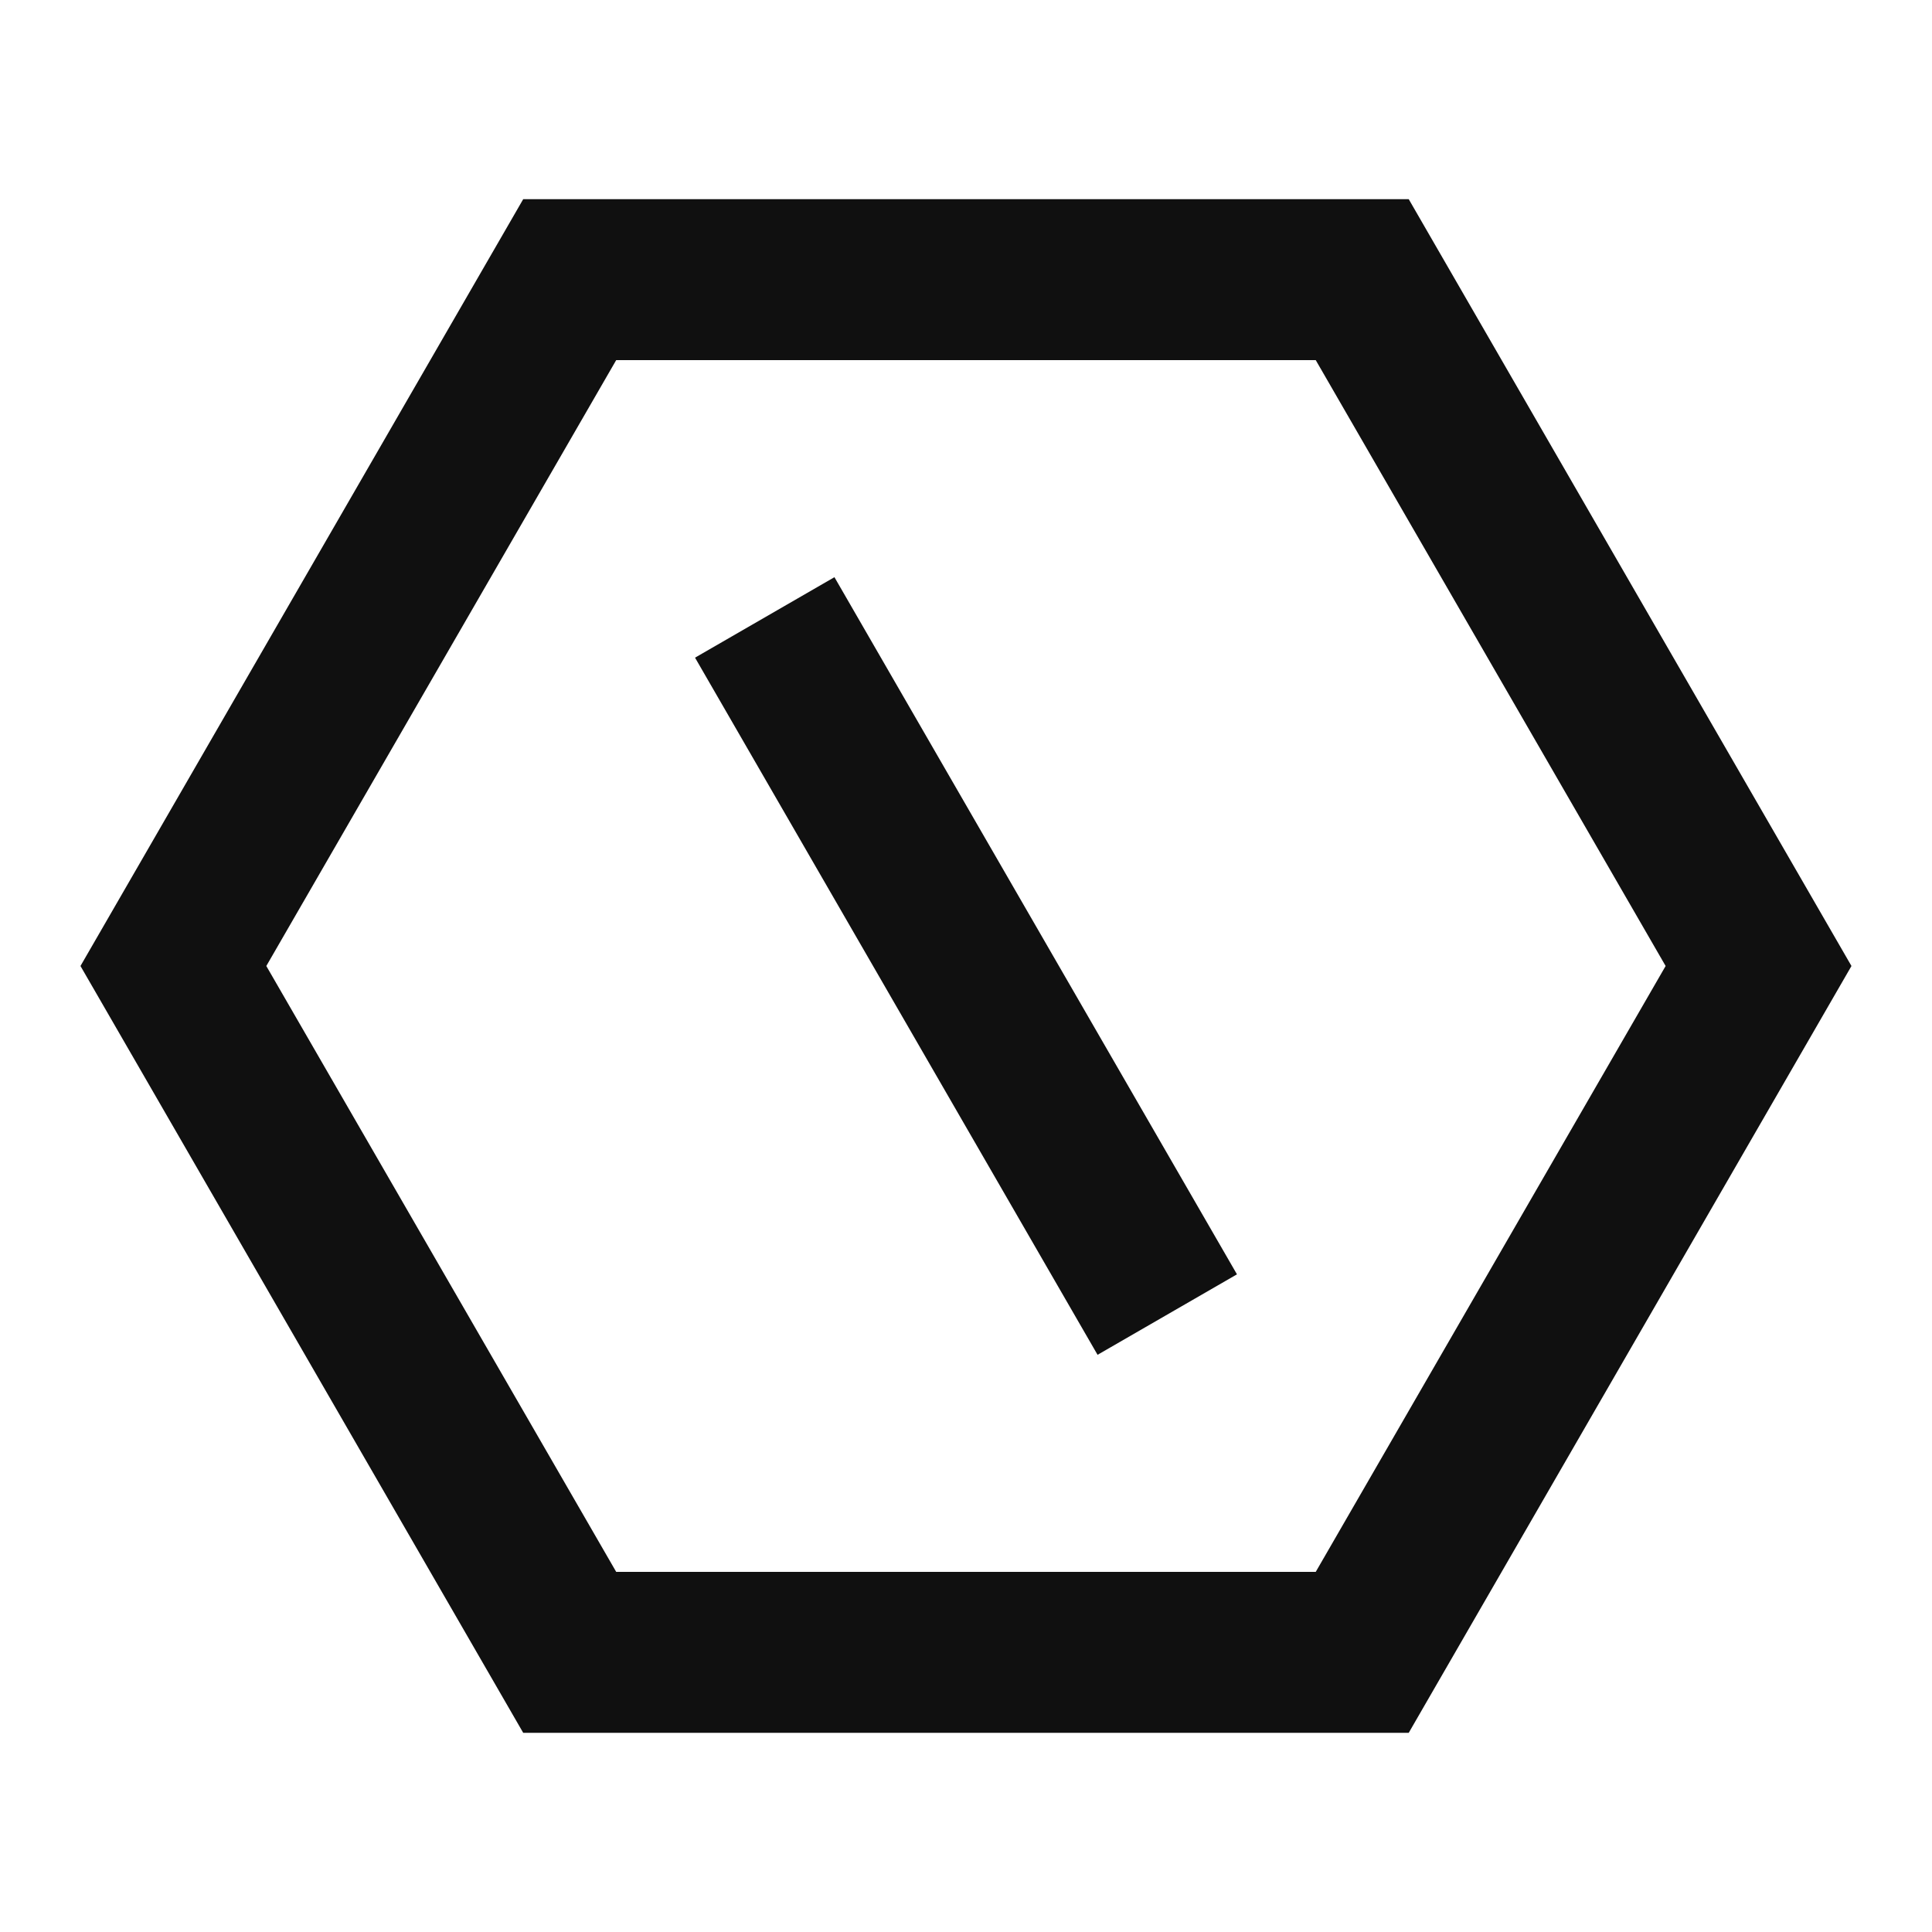 <svg xmlns="http://www.w3.org/2000/svg" xmlns:xlink="http://www.w3.org/1999/xlink" viewBox="0 0 32 32" width="28" height="28" style="" filter="none">
    
    <g>
    <path d="M23.333 3.299l7.333 12.701-7.333 12.701h-14.667l-7.333-12.701 7.333-12.701h14.667zM21.793 5.965h-11.587l-5.795 10.035 5.795 10.035h11.587l5.795-10.035-5.795-10.035zM11.512 10.893l2.309-1.333 6.667 11.547-2.309 1.333-6.667-11.547z" fill="rgba(16,16,16,1)"></path>
    </g>
  </svg>